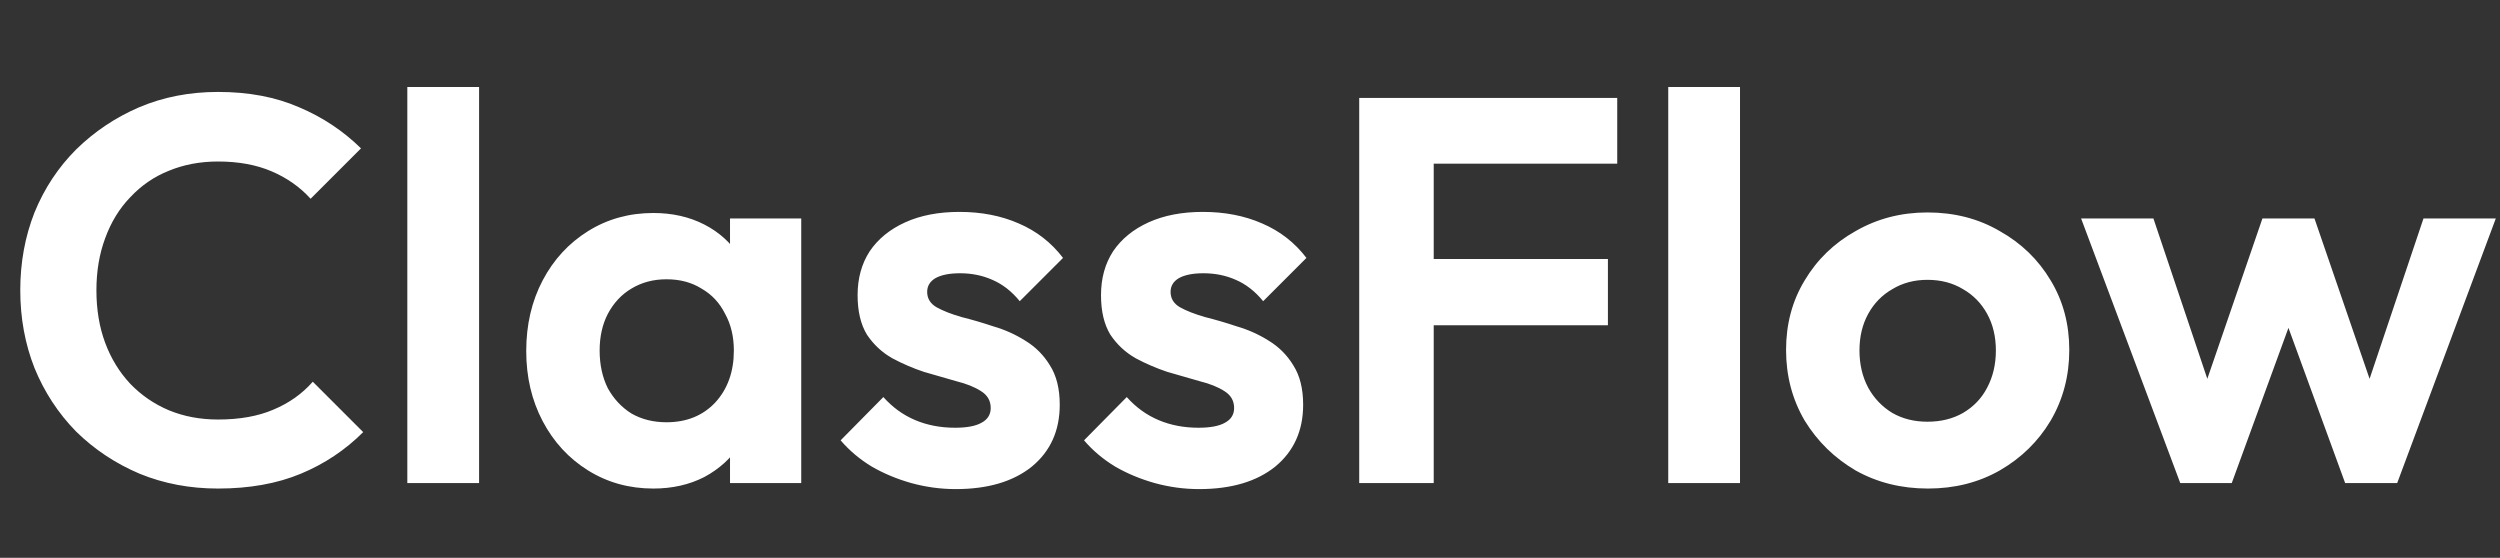 <svg width="251" height="56" viewBox="0 0 251 56" fill="none" xmlns="http://www.w3.org/2000/svg">
<rect x="0" y="0" width="251" height="56" fill="#333333" stroke="none"/>
<path d="M21.89 49.05C19.067 49.05 16.445 48.555 14.025 47.565C11.605 46.538 9.478 45.127 7.645 43.33C5.848 41.497 4.455 39.37 3.465 36.95C2.512 34.53 2.035 31.927 2.035 29.14C2.035 26.353 2.512 23.75 3.465 21.33C4.455 18.91 5.848 16.802 7.645 15.005C9.478 13.208 11.587 11.797 13.97 10.77C16.39 9.743 19.03 9.23 21.89 9.23C24.97 9.23 27.683 9.743 30.03 10.77C32.377 11.76 34.448 13.135 36.245 14.895L31.185 19.955C30.122 18.782 28.82 17.865 27.28 17.205C25.74 16.545 23.943 16.215 21.89 16.215C20.093 16.215 18.443 16.527 16.94 17.15C15.473 17.737 14.19 18.617 13.09 19.79C11.99 20.927 11.147 22.302 10.56 23.915C9.973 25.492 9.68 27.233 9.68 29.14C9.68 31.083 9.973 32.843 10.56 34.42C11.147 35.997 11.99 37.372 13.09 38.545C14.19 39.682 15.473 40.562 16.94 41.185C18.443 41.808 20.093 42.12 21.89 42.12C24.053 42.12 25.905 41.79 27.445 41.13C29.022 40.47 30.342 39.535 31.405 38.325L36.465 43.385C34.668 45.182 32.578 46.575 30.195 47.565C27.812 48.555 25.043 49.05 21.89 49.05ZM40.895 48.5V8.735H48.1V48.5H40.895ZM65.594 49.05C63.174 49.05 60.992 48.445 59.049 47.235C57.106 46.025 55.584 44.375 54.484 42.285C53.384 40.195 52.834 37.848 52.834 35.245C52.834 32.605 53.384 30.24 54.484 28.15C55.584 26.06 57.106 24.41 59.049 23.2C60.992 21.99 63.174 21.385 65.594 21.385C67.501 21.385 69.206 21.77 70.709 22.54C72.212 23.31 73.404 24.392 74.284 25.785C75.201 27.142 75.696 28.682 75.769 30.405V39.975C75.696 41.735 75.201 43.293 74.284 44.65C73.404 46.007 72.212 47.088 70.709 47.895C69.206 48.665 67.501 49.05 65.594 49.05ZM66.914 42.395C68.931 42.395 70.562 41.735 71.809 40.415C73.056 39.058 73.679 37.317 73.679 35.19C73.679 33.797 73.386 32.568 72.799 31.505C72.249 30.405 71.461 29.562 70.434 28.975C69.444 28.352 68.271 28.04 66.914 28.04C65.594 28.04 64.421 28.352 63.394 28.975C62.404 29.562 61.616 30.405 61.029 31.505C60.479 32.568 60.204 33.797 60.204 35.19C60.204 36.62 60.479 37.885 61.029 38.985C61.616 40.048 62.404 40.892 63.394 41.515C64.421 42.102 65.594 42.395 66.914 42.395ZM73.294 48.5V41.35L74.449 34.86L73.294 28.48V21.935H80.444V48.5H73.294ZM95.948 49.105C94.445 49.105 92.96 48.903 91.493 48.5C90.063 48.097 88.743 47.547 87.533 46.85C86.323 46.117 85.278 45.237 84.398 44.21L88.688 39.865C89.605 40.892 90.668 41.662 91.878 42.175C93.088 42.688 94.426 42.945 95.893 42.945C97.066 42.945 97.946 42.78 98.533 42.45C99.156 42.12 99.468 41.625 99.468 40.965C99.468 40.232 99.138 39.663 98.478 39.26C97.855 38.857 97.03 38.527 96.003 38.27C94.976 37.977 93.895 37.665 92.758 37.335C91.658 36.968 90.595 36.51 89.568 35.96C88.541 35.373 87.698 34.585 87.038 33.595C86.415 32.568 86.103 31.248 86.103 29.635C86.103 27.948 86.506 26.482 87.313 25.235C88.156 23.988 89.348 23.017 90.888 22.32C92.428 21.623 94.243 21.275 96.333 21.275C98.533 21.275 100.513 21.66 102.273 22.43C104.07 23.2 105.555 24.355 106.728 25.895L102.383 30.24C101.576 29.25 100.66 28.535 99.633 28.095C98.643 27.655 97.561 27.435 96.388 27.435C95.325 27.435 94.5 27.6 93.913 27.93C93.363 28.26 93.088 28.718 93.088 29.305C93.088 29.965 93.4 30.478 94.023 30.845C94.683 31.212 95.526 31.542 96.553 31.835C97.58 32.092 98.643 32.403 99.743 32.77C100.88 33.1 101.943 33.577 102.933 34.2C103.96 34.823 104.785 35.648 105.408 36.675C106.068 37.702 106.398 39.022 106.398 40.635C106.398 43.238 105.463 45.31 103.593 46.85C101.723 48.353 99.175 49.105 95.948 49.105ZM120.386 49.105C118.883 49.105 117.398 48.903 115.931 48.5C114.501 48.097 113.181 47.547 111.971 46.85C110.761 46.117 109.716 45.237 108.836 44.21L113.126 39.865C114.043 40.892 115.106 41.662 116.316 42.175C117.526 42.688 118.865 42.945 120.331 42.945C121.505 42.945 122.385 42.78 122.971 42.45C123.595 42.12 123.906 41.625 123.906 40.965C123.906 40.232 123.576 39.663 122.916 39.26C122.293 38.857 121.468 38.527 120.441 38.27C119.415 37.977 118.333 37.665 117.196 37.335C116.096 36.968 115.033 36.51 114.006 35.96C112.98 35.373 112.136 34.585 111.476 33.595C110.853 32.568 110.541 31.248 110.541 29.635C110.541 27.948 110.945 26.482 111.751 25.235C112.595 23.988 113.786 23.017 115.326 22.32C116.866 21.623 118.681 21.275 120.771 21.275C122.971 21.275 124.951 21.66 126.711 22.43C128.508 23.2 129.993 24.355 131.166 25.895L126.821 30.24C126.015 29.25 125.098 28.535 124.071 28.095C123.081 27.655 122 27.435 120.826 27.435C119.763 27.435 118.938 27.6 118.351 27.93C117.801 28.26 117.526 28.718 117.526 29.305C117.526 29.965 117.838 30.478 118.461 30.845C119.121 31.212 119.965 31.542 120.991 31.835C122.018 32.092 123.081 32.403 124.181 32.77C125.318 33.1 126.381 33.577 127.371 34.2C128.398 34.823 129.223 35.648 129.846 36.675C130.506 37.702 130.836 39.022 130.836 40.635C130.836 43.238 129.901 45.31 128.031 46.85C126.161 48.353 123.613 49.105 120.386 49.105ZM136.465 48.5V9.835H143.945V48.5H136.465ZM141.965 32.66V26.005H161.435V32.66H141.965ZM141.965 16.435V9.835H162.37V16.435H141.965ZM167.492 48.5V8.735H174.697V48.5H167.492ZM193.566 49.05C190.889 49.05 188.469 48.445 186.306 47.235C184.179 45.988 182.474 44.32 181.191 42.23C179.944 40.103 179.321 37.738 179.321 35.135C179.321 32.532 179.944 30.203 181.191 28.15C182.437 26.06 184.142 24.41 186.306 23.2C188.469 21.953 190.871 21.33 193.511 21.33C196.224 21.33 198.644 21.953 200.771 23.2C202.934 24.41 204.639 26.06 205.886 28.15C207.132 30.203 207.756 32.532 207.756 35.135C207.756 37.738 207.132 40.103 205.886 42.23C204.639 44.32 202.934 45.988 200.771 47.235C198.644 48.445 196.242 49.05 193.566 49.05ZM193.511 42.34C194.867 42.34 196.059 42.047 197.086 41.46C198.149 40.837 198.956 39.993 199.506 38.93C200.092 37.83 200.386 36.583 200.386 35.19C200.386 33.797 200.092 32.568 199.506 31.505C198.919 30.442 198.112 29.617 197.086 29.03C196.059 28.407 194.867 28.095 193.511 28.095C192.191 28.095 191.017 28.407 189.991 29.03C188.964 29.617 188.157 30.442 187.571 31.505C186.984 32.568 186.691 33.797 186.691 35.19C186.691 36.583 186.984 37.83 187.571 38.93C188.157 39.993 188.964 40.837 189.991 41.46C191.017 42.047 192.191 42.34 193.511 42.34ZM218.898 48.5L208.943 21.935H216.203L222.693 41.24L220.493 41.295L227.148 21.935H232.373L239.028 41.295L236.828 41.24L243.318 21.935H250.578L240.678 48.5H235.453L228.743 30.13H230.778L224.068 48.5H218.898Z" fill="#FFFFFF"/>
</svg>
